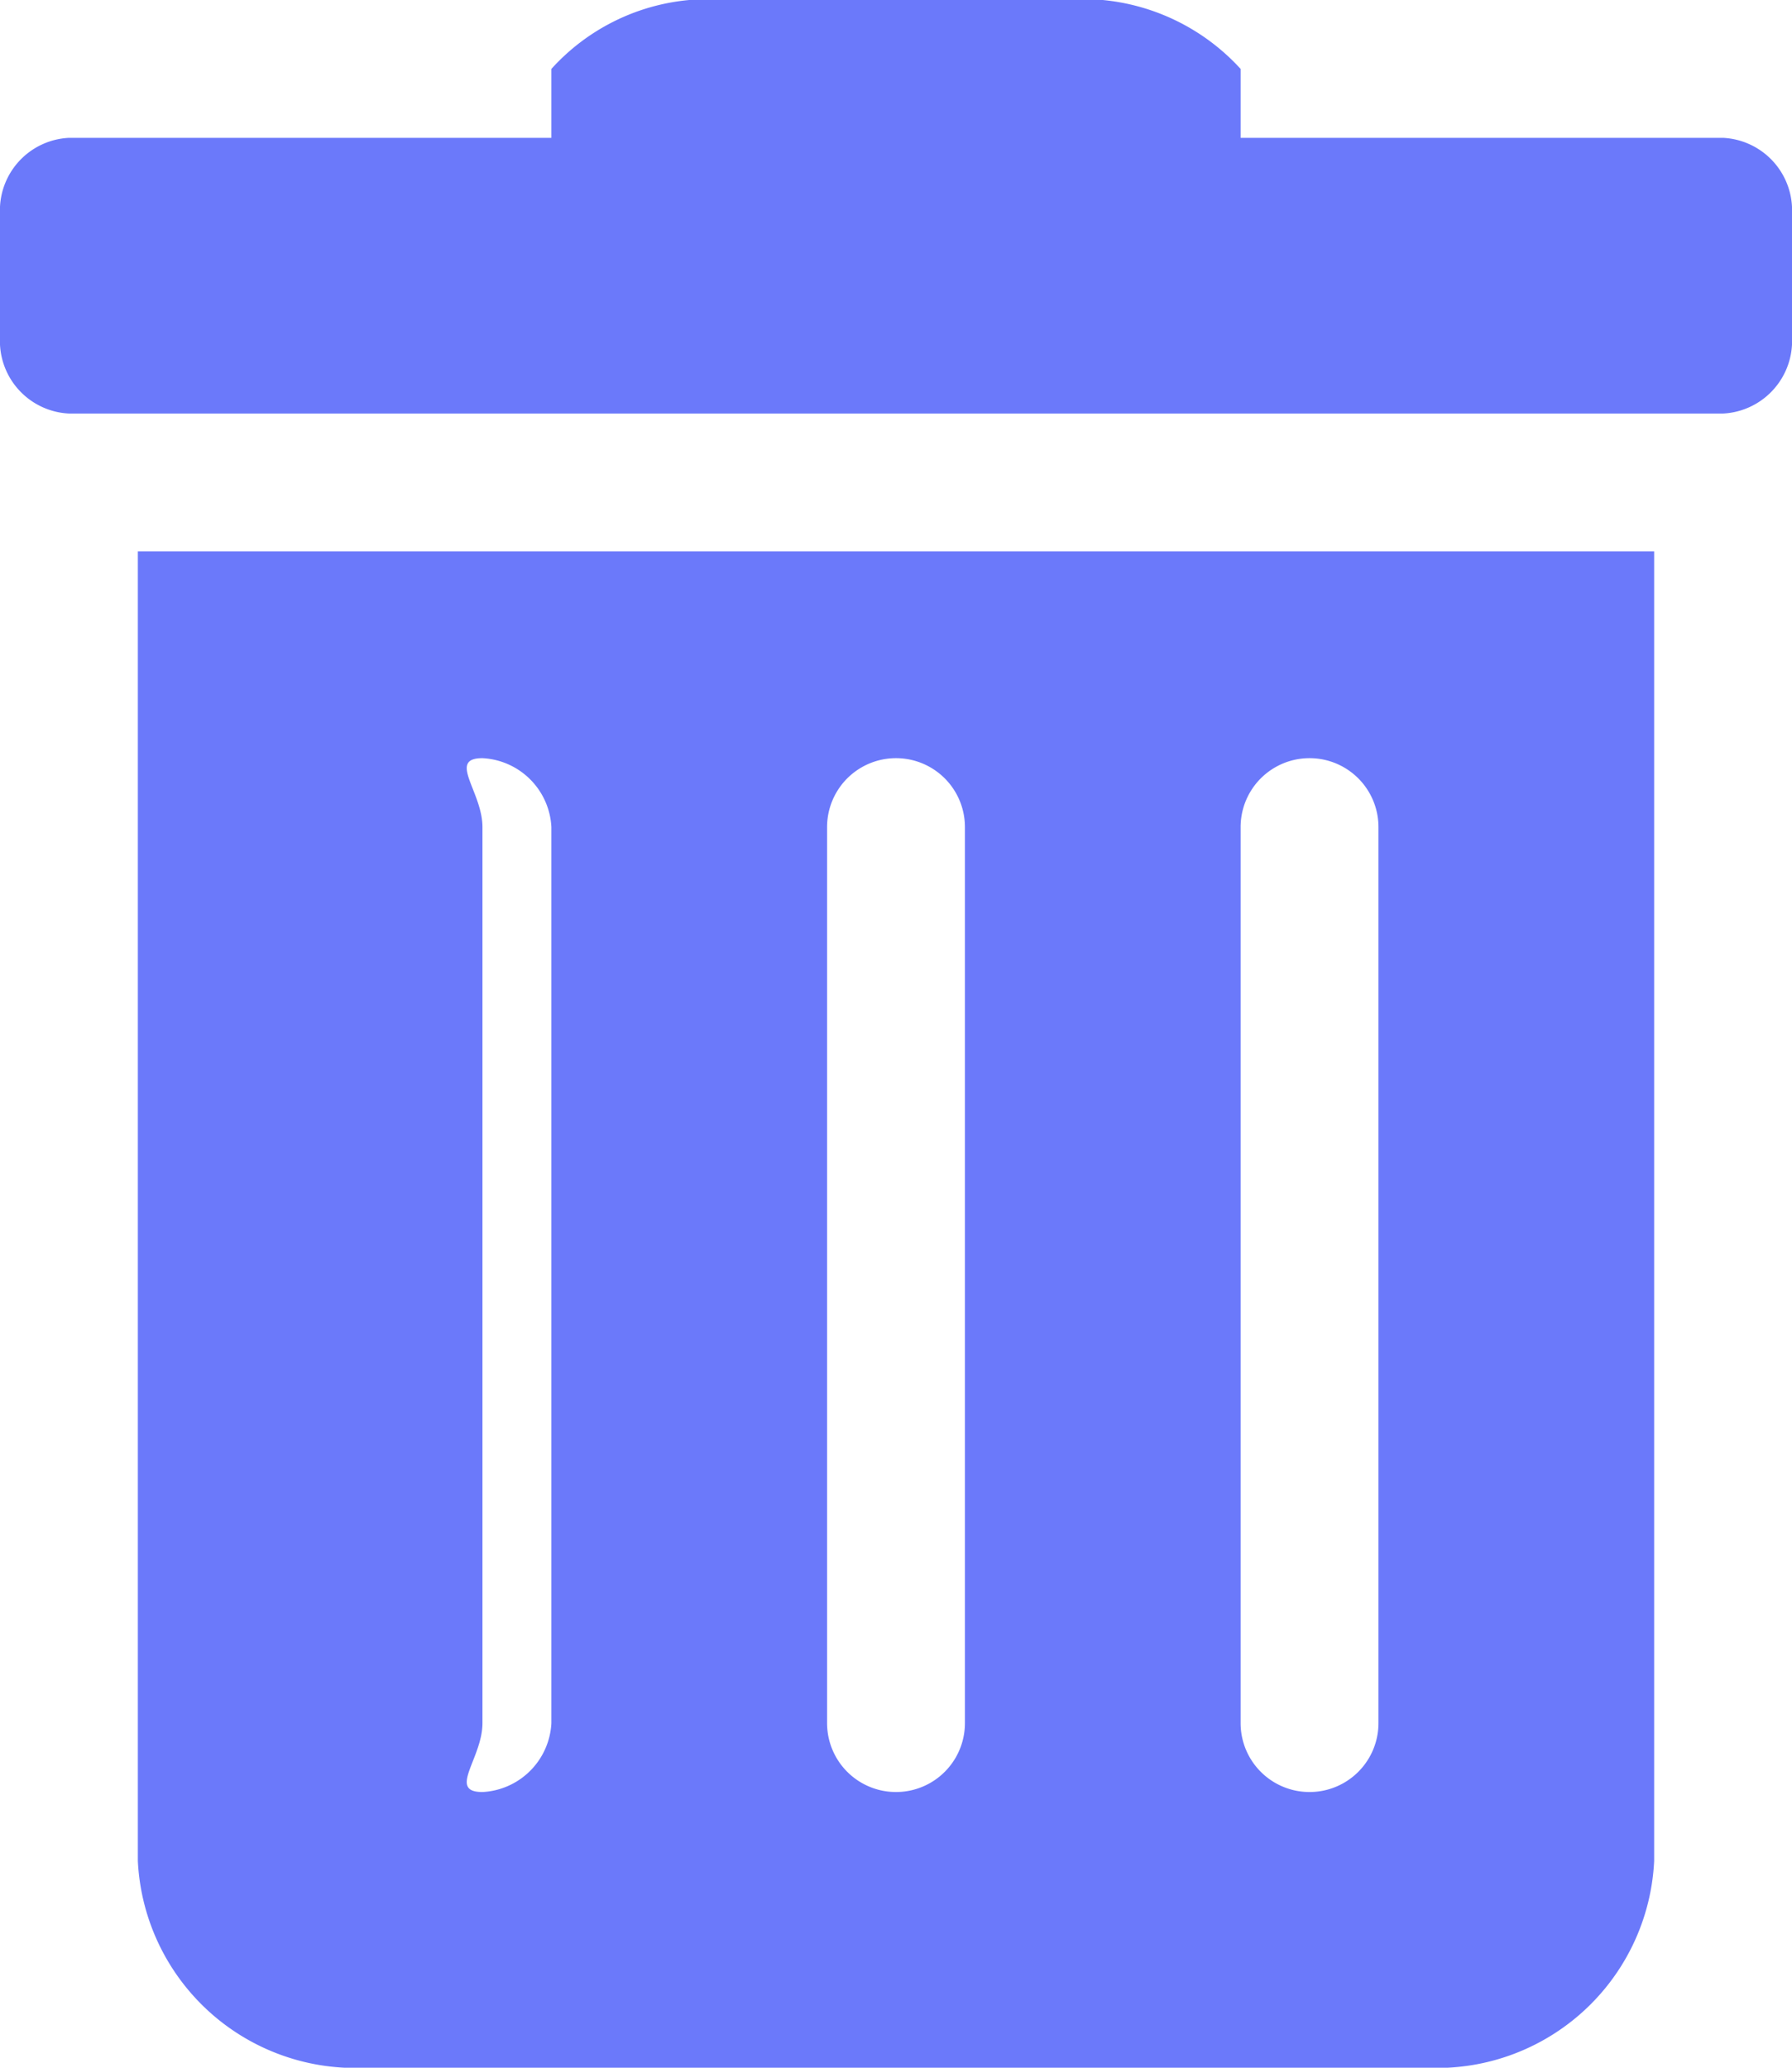 <svg xmlns="http://www.w3.org/2000/svg" width="26" height="30" viewBox="0 0 26 30">
  <path id="Icon_awesome-trash-alt" data-name="Icon awesome-trash-alt" d="M2,27a3.158,3.158,0,0,0,3,3H21a3.156,3.156,0,0,0,3-3V8H2ZM18,12a1,1,0,0,1,2,0V25a1,1,0,0,1-2,0Zm-6,0a1,1,0,0,1,2,0V25a1,1,0,0,1-2,0ZM7,12c0-.513-.513-1,0-1a1.055,1.055,0,0,1,1,1V25a1.055,1.055,0,0,1-1,1c-.513,0,0-.487,0-1ZM25,2H18V1a3.107,3.107,0,0,0-2-1H10A3.071,3.071,0,0,0,8,1V2H1A1.053,1.053,0,0,0,0,3V5A1.053,1.053,0,0,0,1,6H25a1.055,1.055,0,0,0,1-1V3A1.053,1.053,0,0,0,25,2Z" fill="#6b79fa"/>
</svg>
